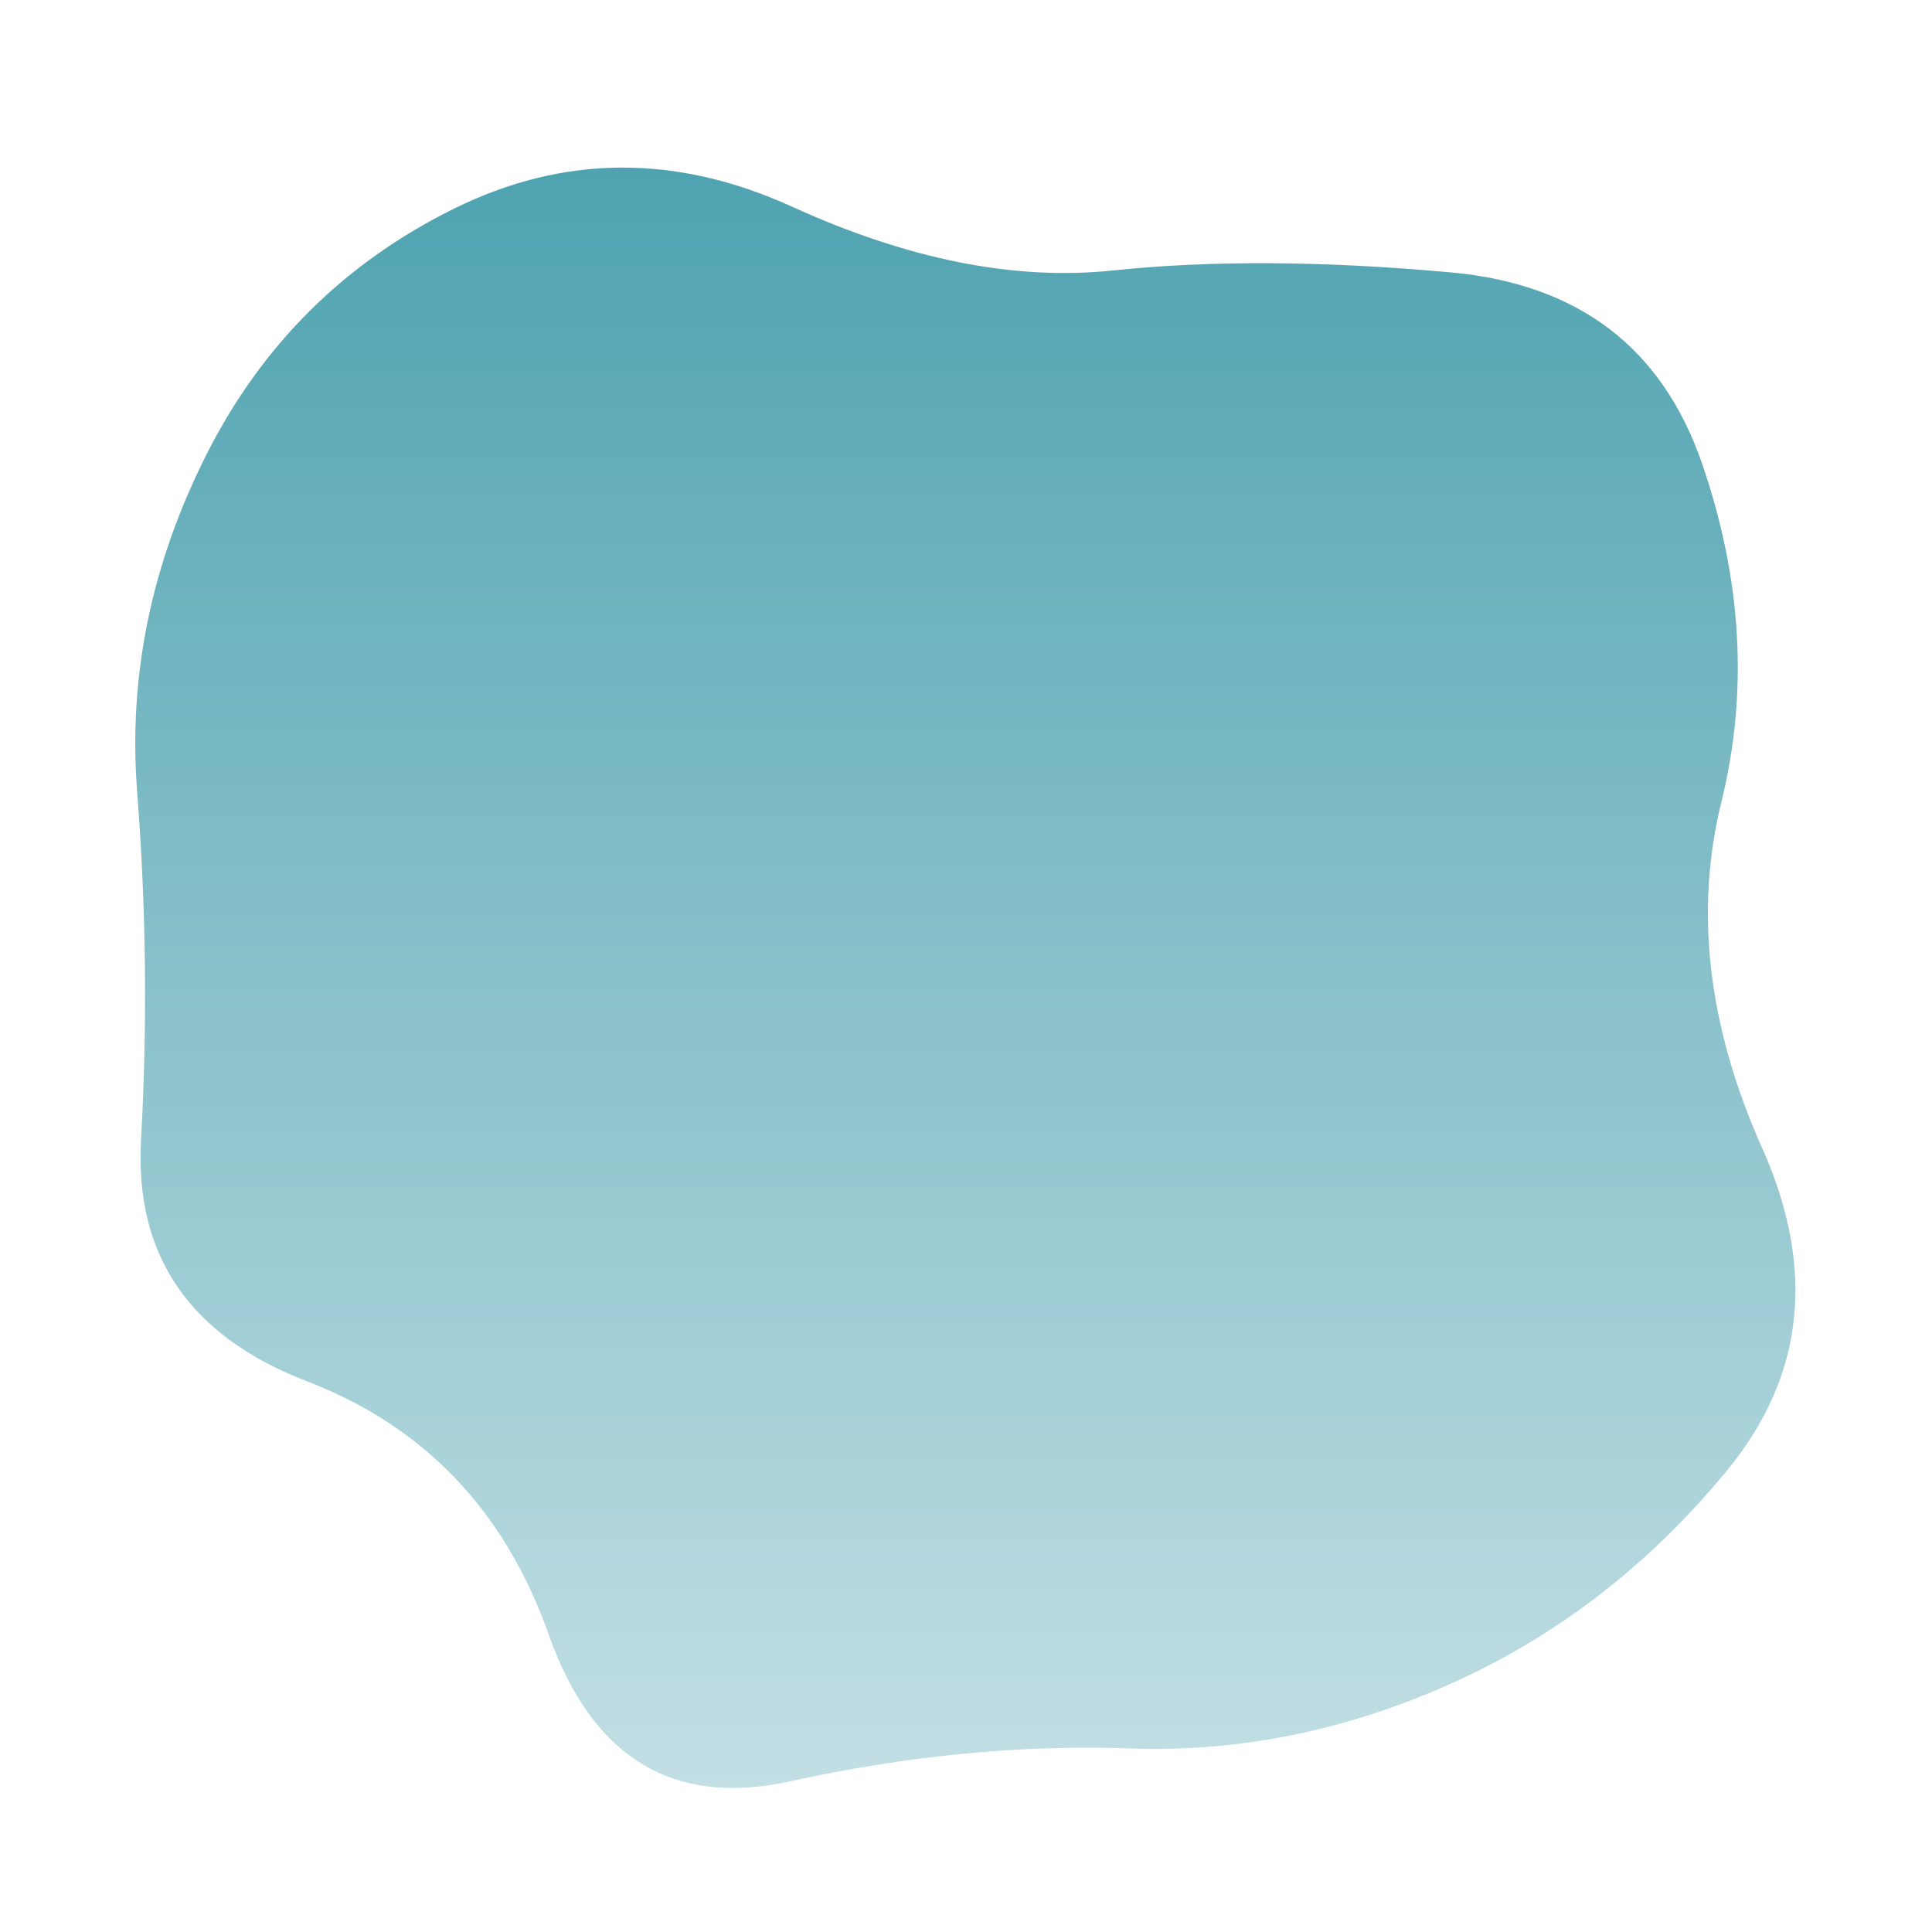 <svg viewBox="0 0 500 500" xmlns="http://www.w3.org/2000/svg" xmlns:xlink="http://www.w3.org/1999/xlink" height="100%" width="100%" id="blobSvg">
  <defs>
    <linearGradient id="gradient" x1="0%" y1="0%" x2="0%" y2="100%">
      <stop offset="0%" style="stop-color: rgb(76, 161, 175);"></stop>
      <stop offset="100%" style="stop-color: rgb(196, 224, 229);"></stop>
    </linearGradient>
  </defs>
  <path id="blob" d="M456,297Q477,344,447,380.5Q417,417,376,435.5Q335,454,292.5,452.5Q250,451,204.5,461Q159,471,142,423Q125,375,79.5,357.5Q34,340,36.5,295Q39,250,35.5,205Q32,160,53.5,117.5Q75,75,117.5,54Q160,33,205,53.5Q250,74,288,70Q326,66,375.5,70.5Q425,75,440.5,120Q456,165,445.5,207.5Q435,250,456,297Z" fill="url(#gradient)"></path>
</svg>